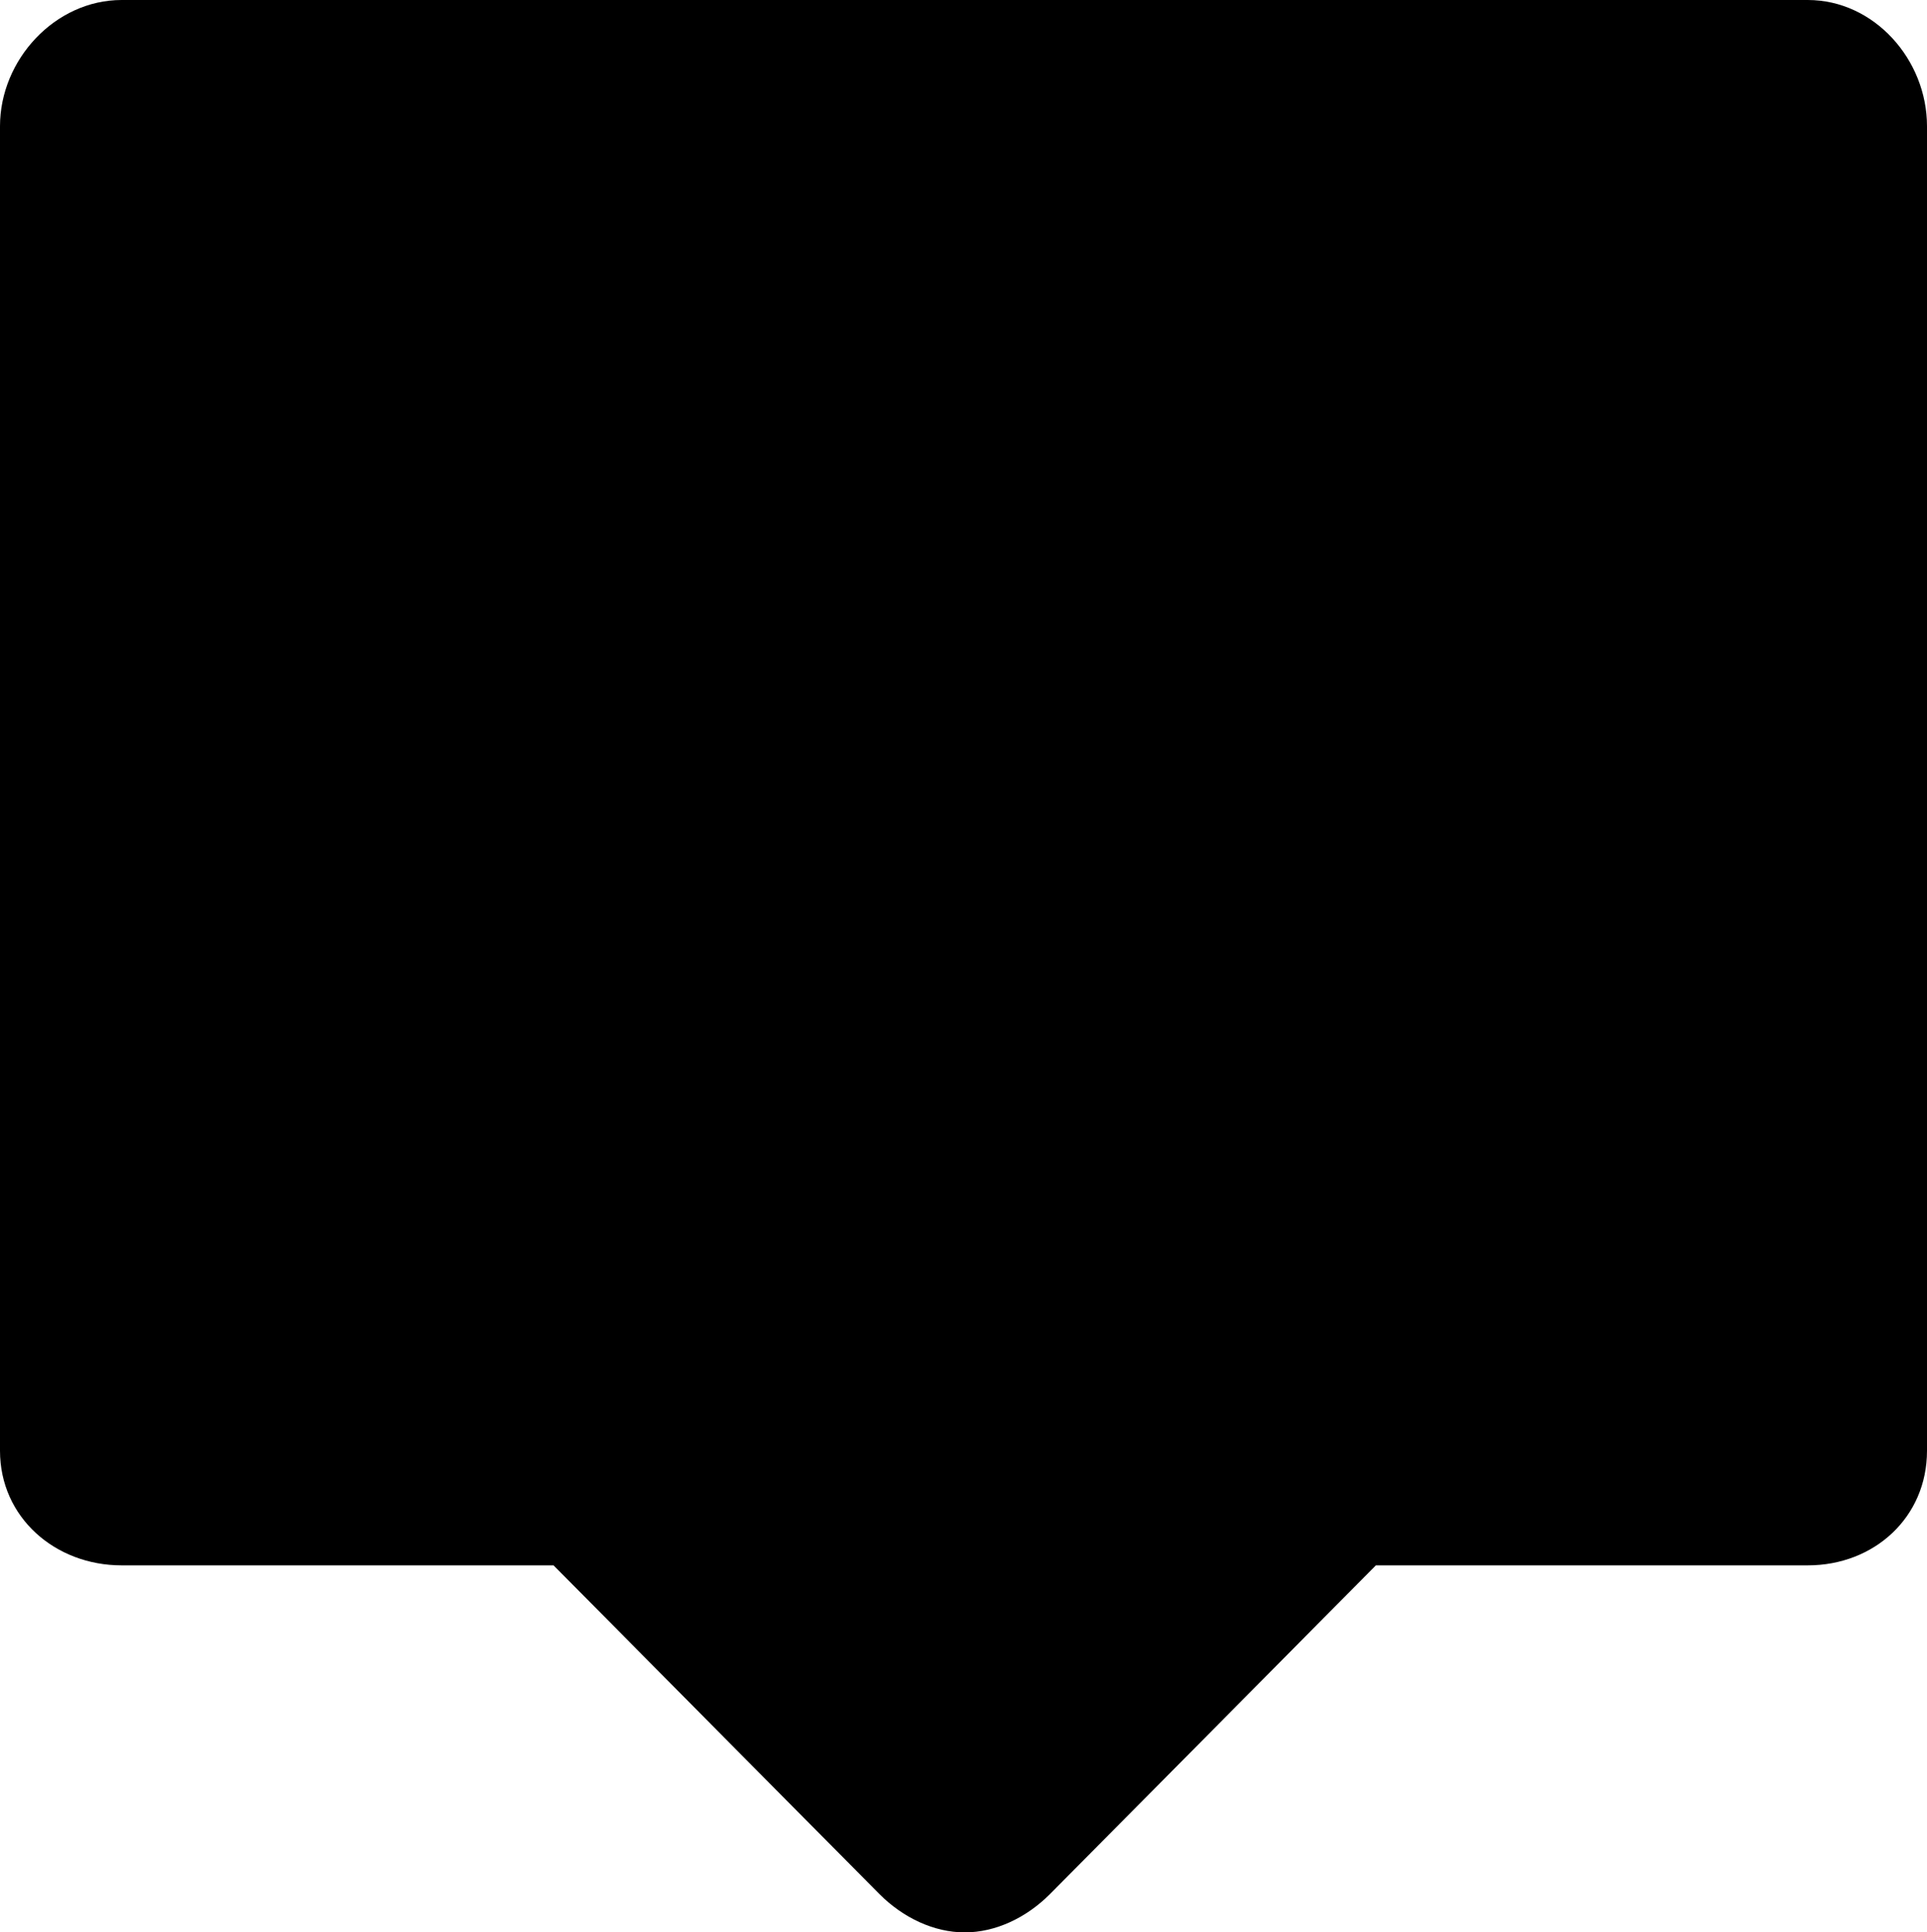 <?xml version="1.0" encoding="iso-8859-1"?>
<!-- Generator: Adobe Illustrator 16.0.0, SVG Export Plug-In . SVG Version: 6.00 Build 0)  -->
<!DOCTYPE svg PUBLIC "-//W3C//DTD SVG 1.1//EN" "http://www.w3.org/Graphics/SVG/1.1/DTD/svg11.dtd">
<svg version="1.1" id="Layer_1" xmlns="http://www.w3.org/2000/svg" xmlns:xlink="http://www.w3.org/1999/xlink" x="0px" y="0px"
	 width="16px" height="16.048px" viewBox="0 0 16 16.048" style="enable-background:new 0 0 16 16.048;" xml:space="preserve">
<g id="Comment_1">
	<path d="M8.01,16.048c-0.256,0-0.512-0.122-0.707-0.317L4.596,13H1.01C0.457,13,0,12.601,0,12.048v-11C0,0.496,0.457,0,1.01,0h14
		C15.562,0,16,0.496,16,1.048v11C16,12.601,15.562,13,15.01,13h-3.586l-2.707,2.731C8.521,15.927,8.266,16.048,8.01,16.048z"/>
</g>
<g>
</g>
<g>
</g>
<g>
</g>
<g>
</g>
<g>
</g>
<g>
</g>
<g>
</g>
<g>
</g>
<g>
</g>
<g>
</g>
<g>
</g>
<g>
</g>
<g>
</g>
<g>
</g>
<g>
</g>
</svg>
